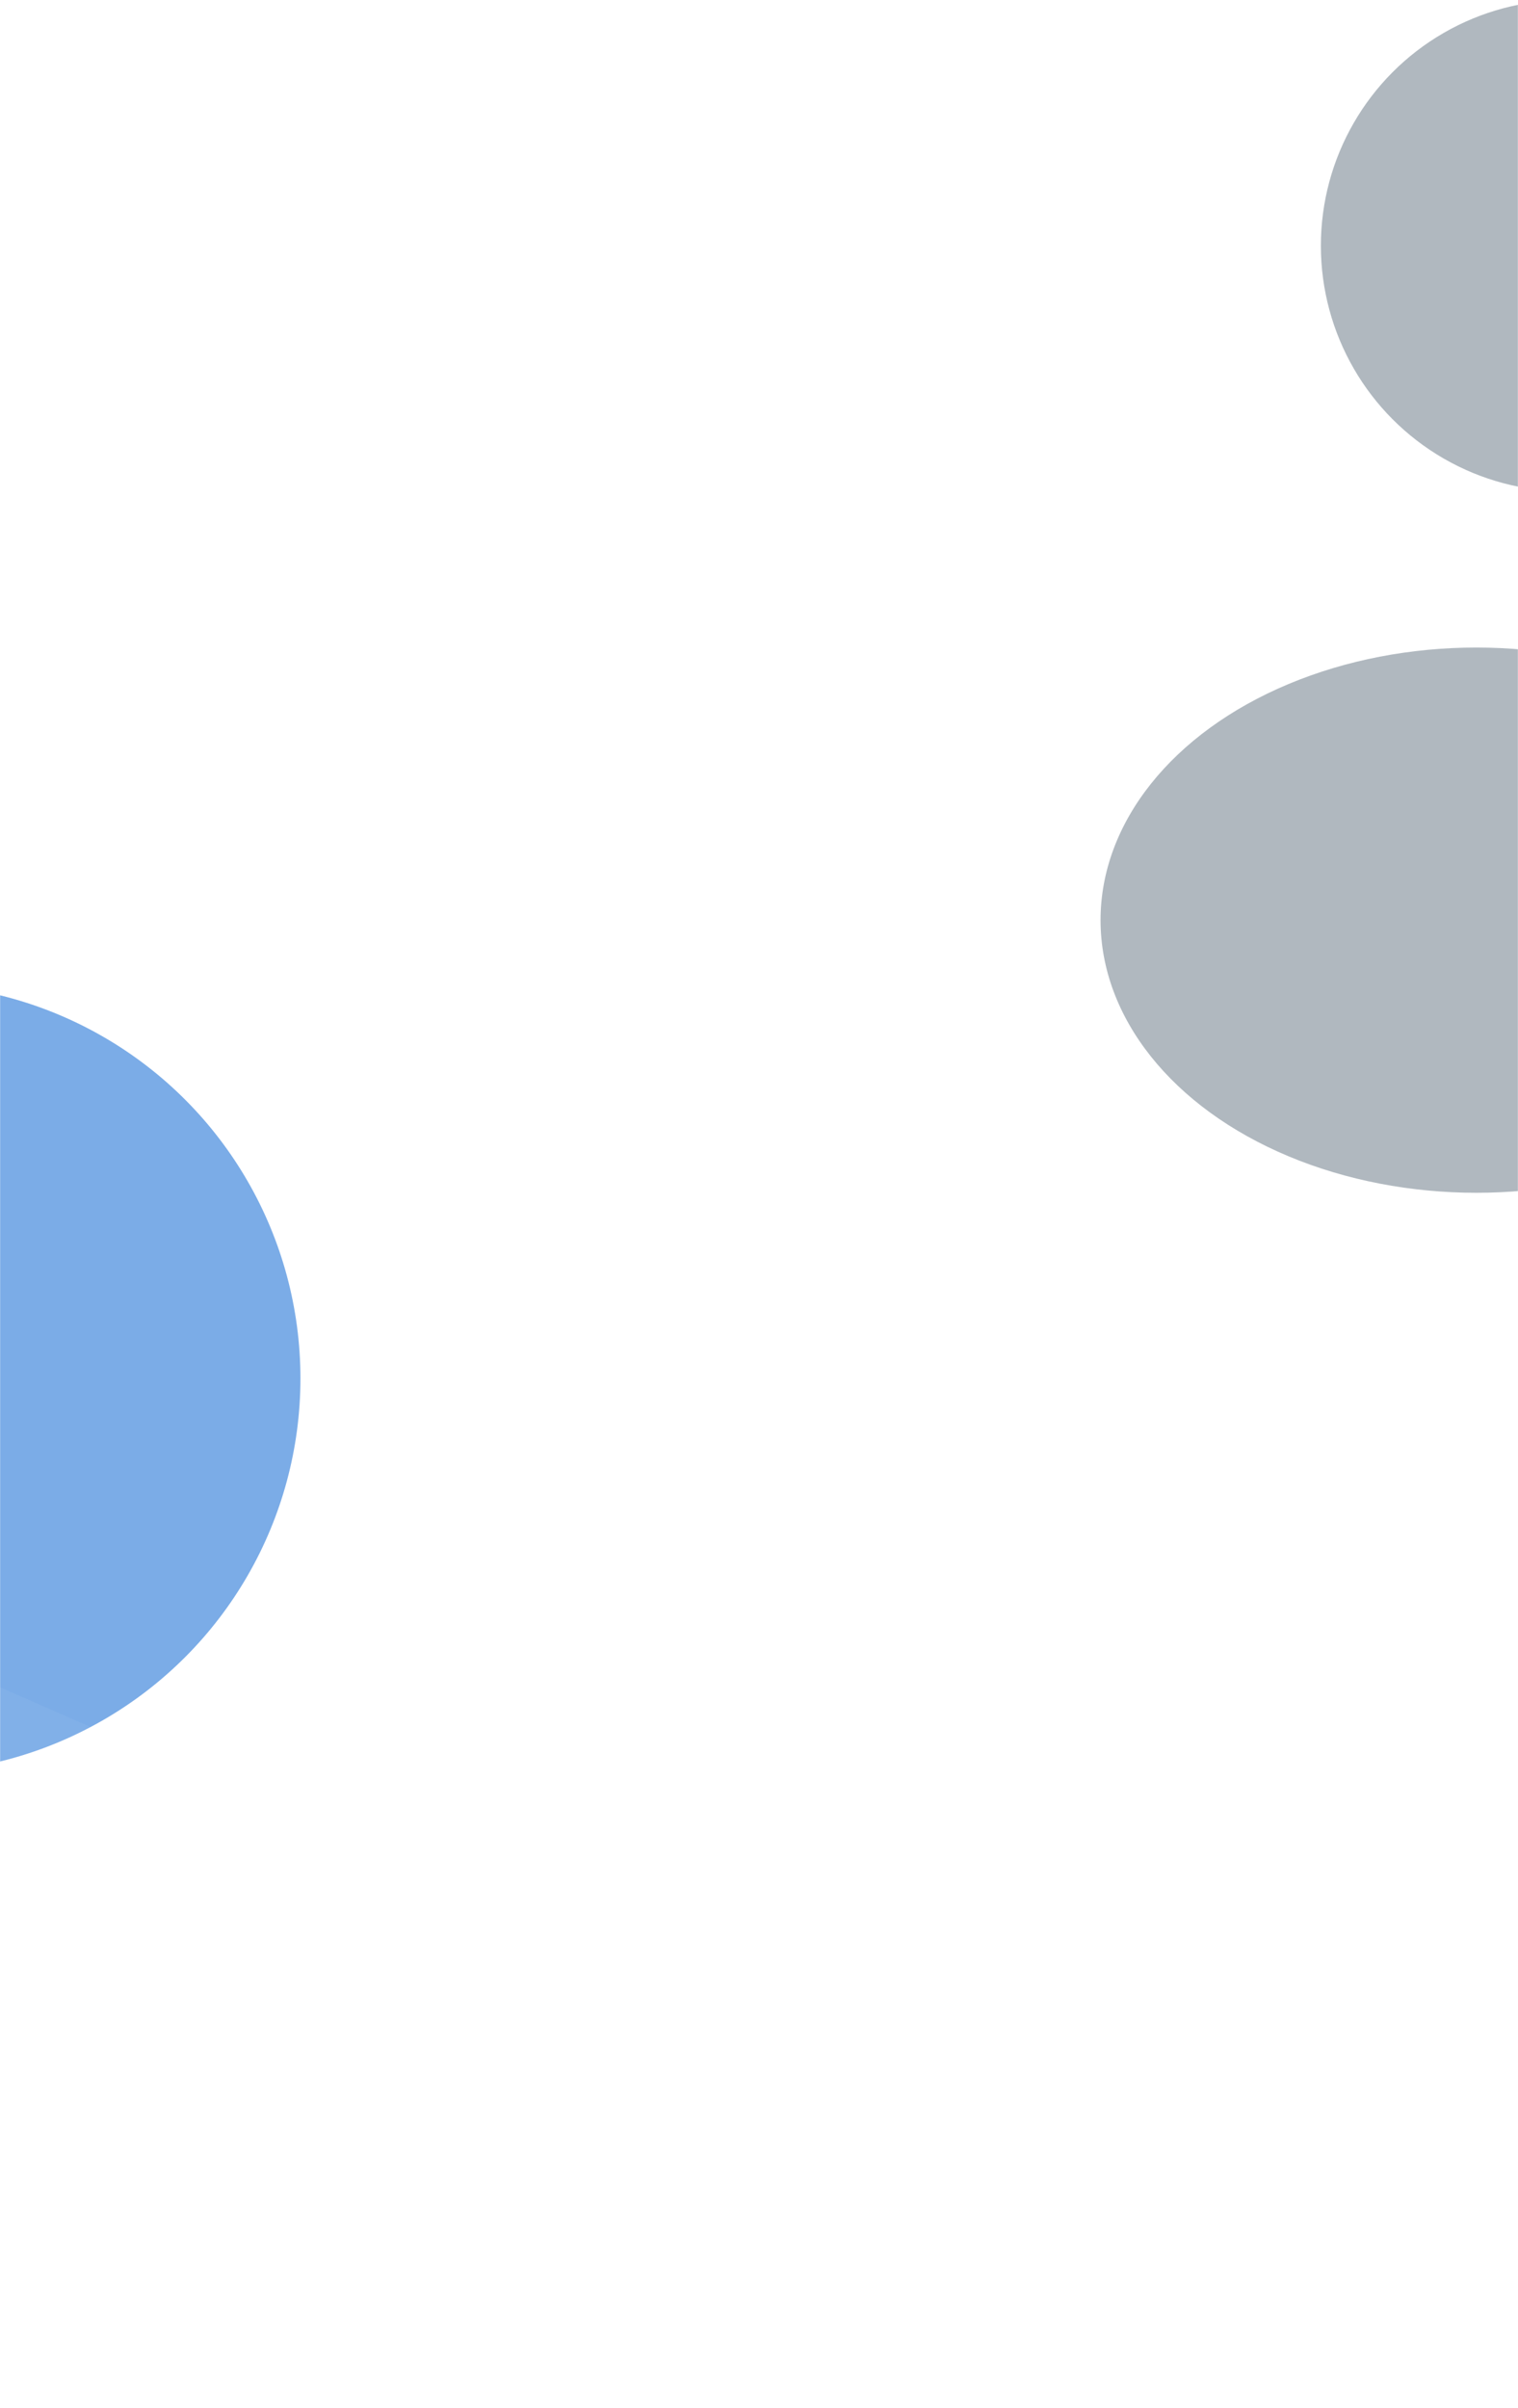 <svg width="1440" height="2283" viewBox="0 0 1440 2283" fill="none" xmlns="http://www.w3.org/2000/svg">
<mask id="mask0_1842_9252" style="mask-type:alpha" maskUnits="userSpaceOnUse" x="0" y="0" width="1440" height="2283">
<rect width="1440" height="2283" fill="white"/>
</mask>
<g mask="url(#mask0_1842_9252)">
<rect width="1440" height="2283" fill="white"/>
<g filter="url(#filter0_f_1842_9252)">
<circle cx="-89" cy="1307" r="374" fill="#7BACE7"/>
</g>
<g filter="url(#filter1_f_1842_9252)">
<circle cx="1486" cy="233" r="233" fill="#637381" fill-opacity="0.5"/>
</g>
<g filter="url(#filter2_f_1842_9252)">
<ellipse cx="1400.5" cy="872.5" rx="356.5" ry="258.5" fill="#637381" fill-opacity="0.5"/>
</g>
<g filter="url(#filter3_di_1842_9252)">
<path fill-rule="evenodd" clip-rule="evenodd" d="M0 908.982L702.145 524.555L0 91.017V908.982Z" fill="white" fill-opacity="0.05" shape-rendering="crispEdges"/>
</g>
<g filter="url(#filter4_di_1842_9252)">
<path fill-rule="evenodd" clip-rule="evenodd" d="M0 2282.67L583.309 1851.63L0 1595.84V2282.67Z" fill="white" fill-opacity="0.05" shape-rendering="crispEdges"/>
</g>
</g>
<defs>
<filter id="filter0_f_1842_9252" x="-1263" y="133" width="2348" height="2348" filterUnits="userSpaceOnUse" color-interpolation-filters="sRGB">
<feFlood flood-opacity="0" result="BackgroundImageFix"/>
<feBlend mode="normal" in="SourceGraphic" in2="BackgroundImageFix" result="shape"/>
<feGaussianBlur stdDeviation="400" result="effect1_foregroundBlur_1842_9252"/>
</filter>
<filter id="filter1_f_1842_9252" x="453" y="-800" width="2066" height="2066" filterUnits="userSpaceOnUse" color-interpolation-filters="sRGB">
<feFlood flood-opacity="0" result="BackgroundImageFix"/>
<feBlend mode="normal" in="SourceGraphic" in2="BackgroundImageFix" result="shape"/>
<feGaussianBlur stdDeviation="400" result="effect1_foregroundBlur_1842_9252"/>
</filter>
<filter id="filter2_f_1842_9252" x="244" y="-186" width="2313" height="2117" filterUnits="userSpaceOnUse" color-interpolation-filters="sRGB">
<feFlood flood-opacity="0" result="BackgroundImageFix"/>
<feBlend mode="normal" in="SourceGraphic" in2="BackgroundImageFix" result="shape"/>
<feGaussianBlur stdDeviation="400" result="effect1_foregroundBlur_1842_9252"/>
</filter>
<filter id="filter3_di_1842_9252" x="-20" y="71.017" width="742.146" height="857.966" filterUnits="userSpaceOnUse" color-interpolation-filters="sRGB">
<feFlood flood-opacity="0" result="BackgroundImageFix"/>
<feColorMatrix in="SourceAlpha" type="matrix" values="0 0 0 0 0 0 0 0 0 0 0 0 0 0 0 0 0 0 127 0" result="hardAlpha"/>
<feOffset/>
<feGaussianBlur stdDeviation="10"/>
<feComposite in2="hardAlpha" operator="out"/>
<feColorMatrix type="matrix" values="0 0 0 0 0.827 0 0 0 0 0.941 0 0 0 0 0.992 0 0 0 0.3 0"/>
<feBlend mode="normal" in2="BackgroundImageFix" result="effect1_dropShadow_1842_9252"/>
<feBlend mode="normal" in="SourceGraphic" in2="effect1_dropShadow_1842_9252" result="shape"/>
<feColorMatrix in="SourceAlpha" type="matrix" values="0 0 0 0 0 0 0 0 0 0 0 0 0 0 0 0 0 0 127 0" result="hardAlpha"/>
<feOffset dy="4"/>
<feGaussianBlur stdDeviation="125"/>
<feComposite in2="hardAlpha" operator="arithmetic" k2="-1" k3="1"/>
<feColorMatrix type="matrix" values="0 0 0 0 1 0 0 0 0 1 0 0 0 0 1 0 0 0 0.5 0"/>
<feBlend mode="normal" in2="shape" result="effect2_innerShadow_1842_9252"/>
</filter>
<filter id="filter4_di_1842_9252" x="-20" y="1575.84" width="623.309" height="726.831" filterUnits="userSpaceOnUse" color-interpolation-filters="sRGB">
<feFlood flood-opacity="0" result="BackgroundImageFix"/>
<feColorMatrix in="SourceAlpha" type="matrix" values="0 0 0 0 0 0 0 0 0 0 0 0 0 0 0 0 0 0 127 0" result="hardAlpha"/>
<feOffset/>
<feGaussianBlur stdDeviation="10"/>
<feComposite in2="hardAlpha" operator="out"/>
<feColorMatrix type="matrix" values="0 0 0 0 0.827 0 0 0 0 0.941 0 0 0 0 0.992 0 0 0 0.3 0"/>
<feBlend mode="normal" in2="BackgroundImageFix" result="effect1_dropShadow_1842_9252"/>
<feBlend mode="normal" in="SourceGraphic" in2="effect1_dropShadow_1842_9252" result="shape"/>
<feColorMatrix in="SourceAlpha" type="matrix" values="0 0 0 0 0 0 0 0 0 0 0 0 0 0 0 0 0 0 127 0" result="hardAlpha"/>
<feOffset dy="4"/>
<feGaussianBlur stdDeviation="125"/>
<feComposite in2="hardAlpha" operator="arithmetic" k2="-1" k3="1"/>
<feColorMatrix type="matrix" values="0 0 0 0 1 0 0 0 0 1 0 0 0 0 1 0 0 0 0.5 0"/>
<feBlend mode="normal" in2="shape" result="effect2_innerShadow_1842_9252"/>
</filter>
</defs>
</svg>
